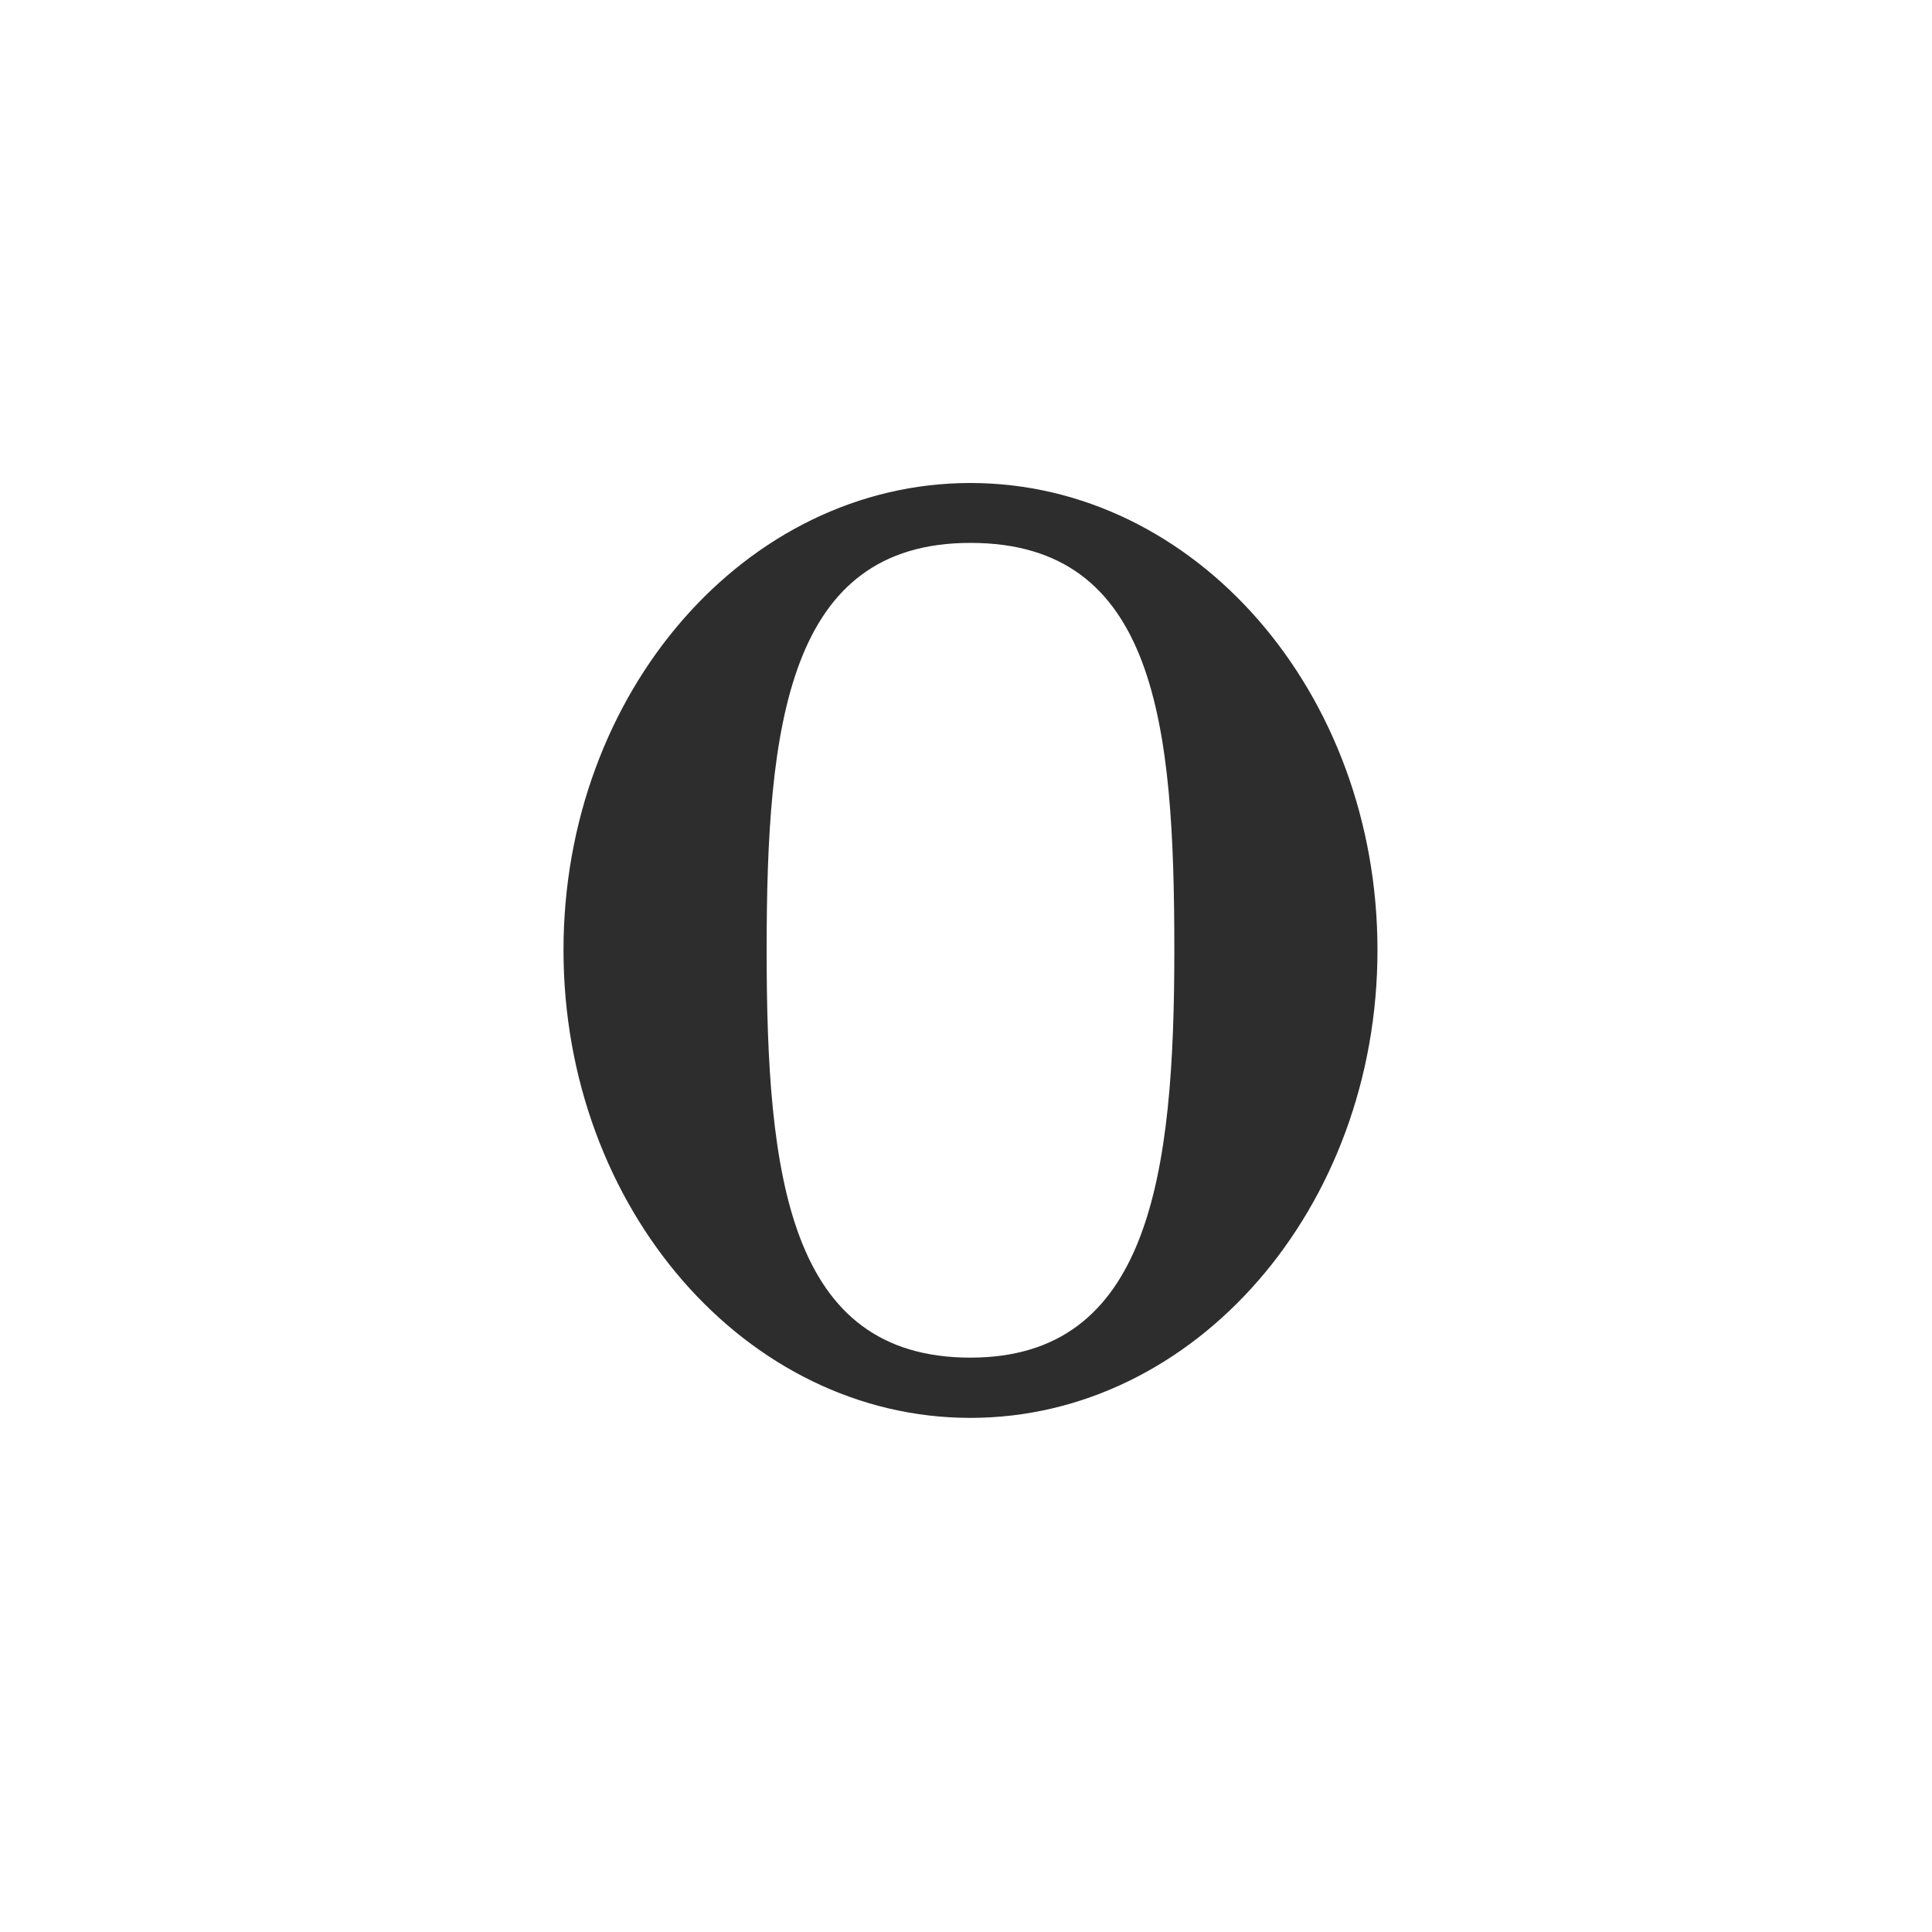 <!-- color: #e1434a -->
<svg xmlns="http://www.w3.org/2000/svg" width="48" height="48" viewBox="0 0 48 48">
 <g>
  <path d="M 24.109 12 C 18.531 12 14 17.195 14 23.605 C 14 30.012 18.531 35.227 24.109 35.227 C 29.691 35.227 34.223 30.012 34.223 23.605 C 34.223 17.195 29.691 12 24.109 12 Z M 24.109 13.488 C 28.734 13.488 29.176 18.016 29.176 23.605 C 29.176 29.191 28.562 33.73 24.109 33.73 C 19.582 33.73 19.047 29.191 19.047 23.605 C 19.047 18.016 19.566 13.488 24.109 13.488 Z M 24.109 13.488 " fill="#2d2d2d"/>
 </g>
</svg>
